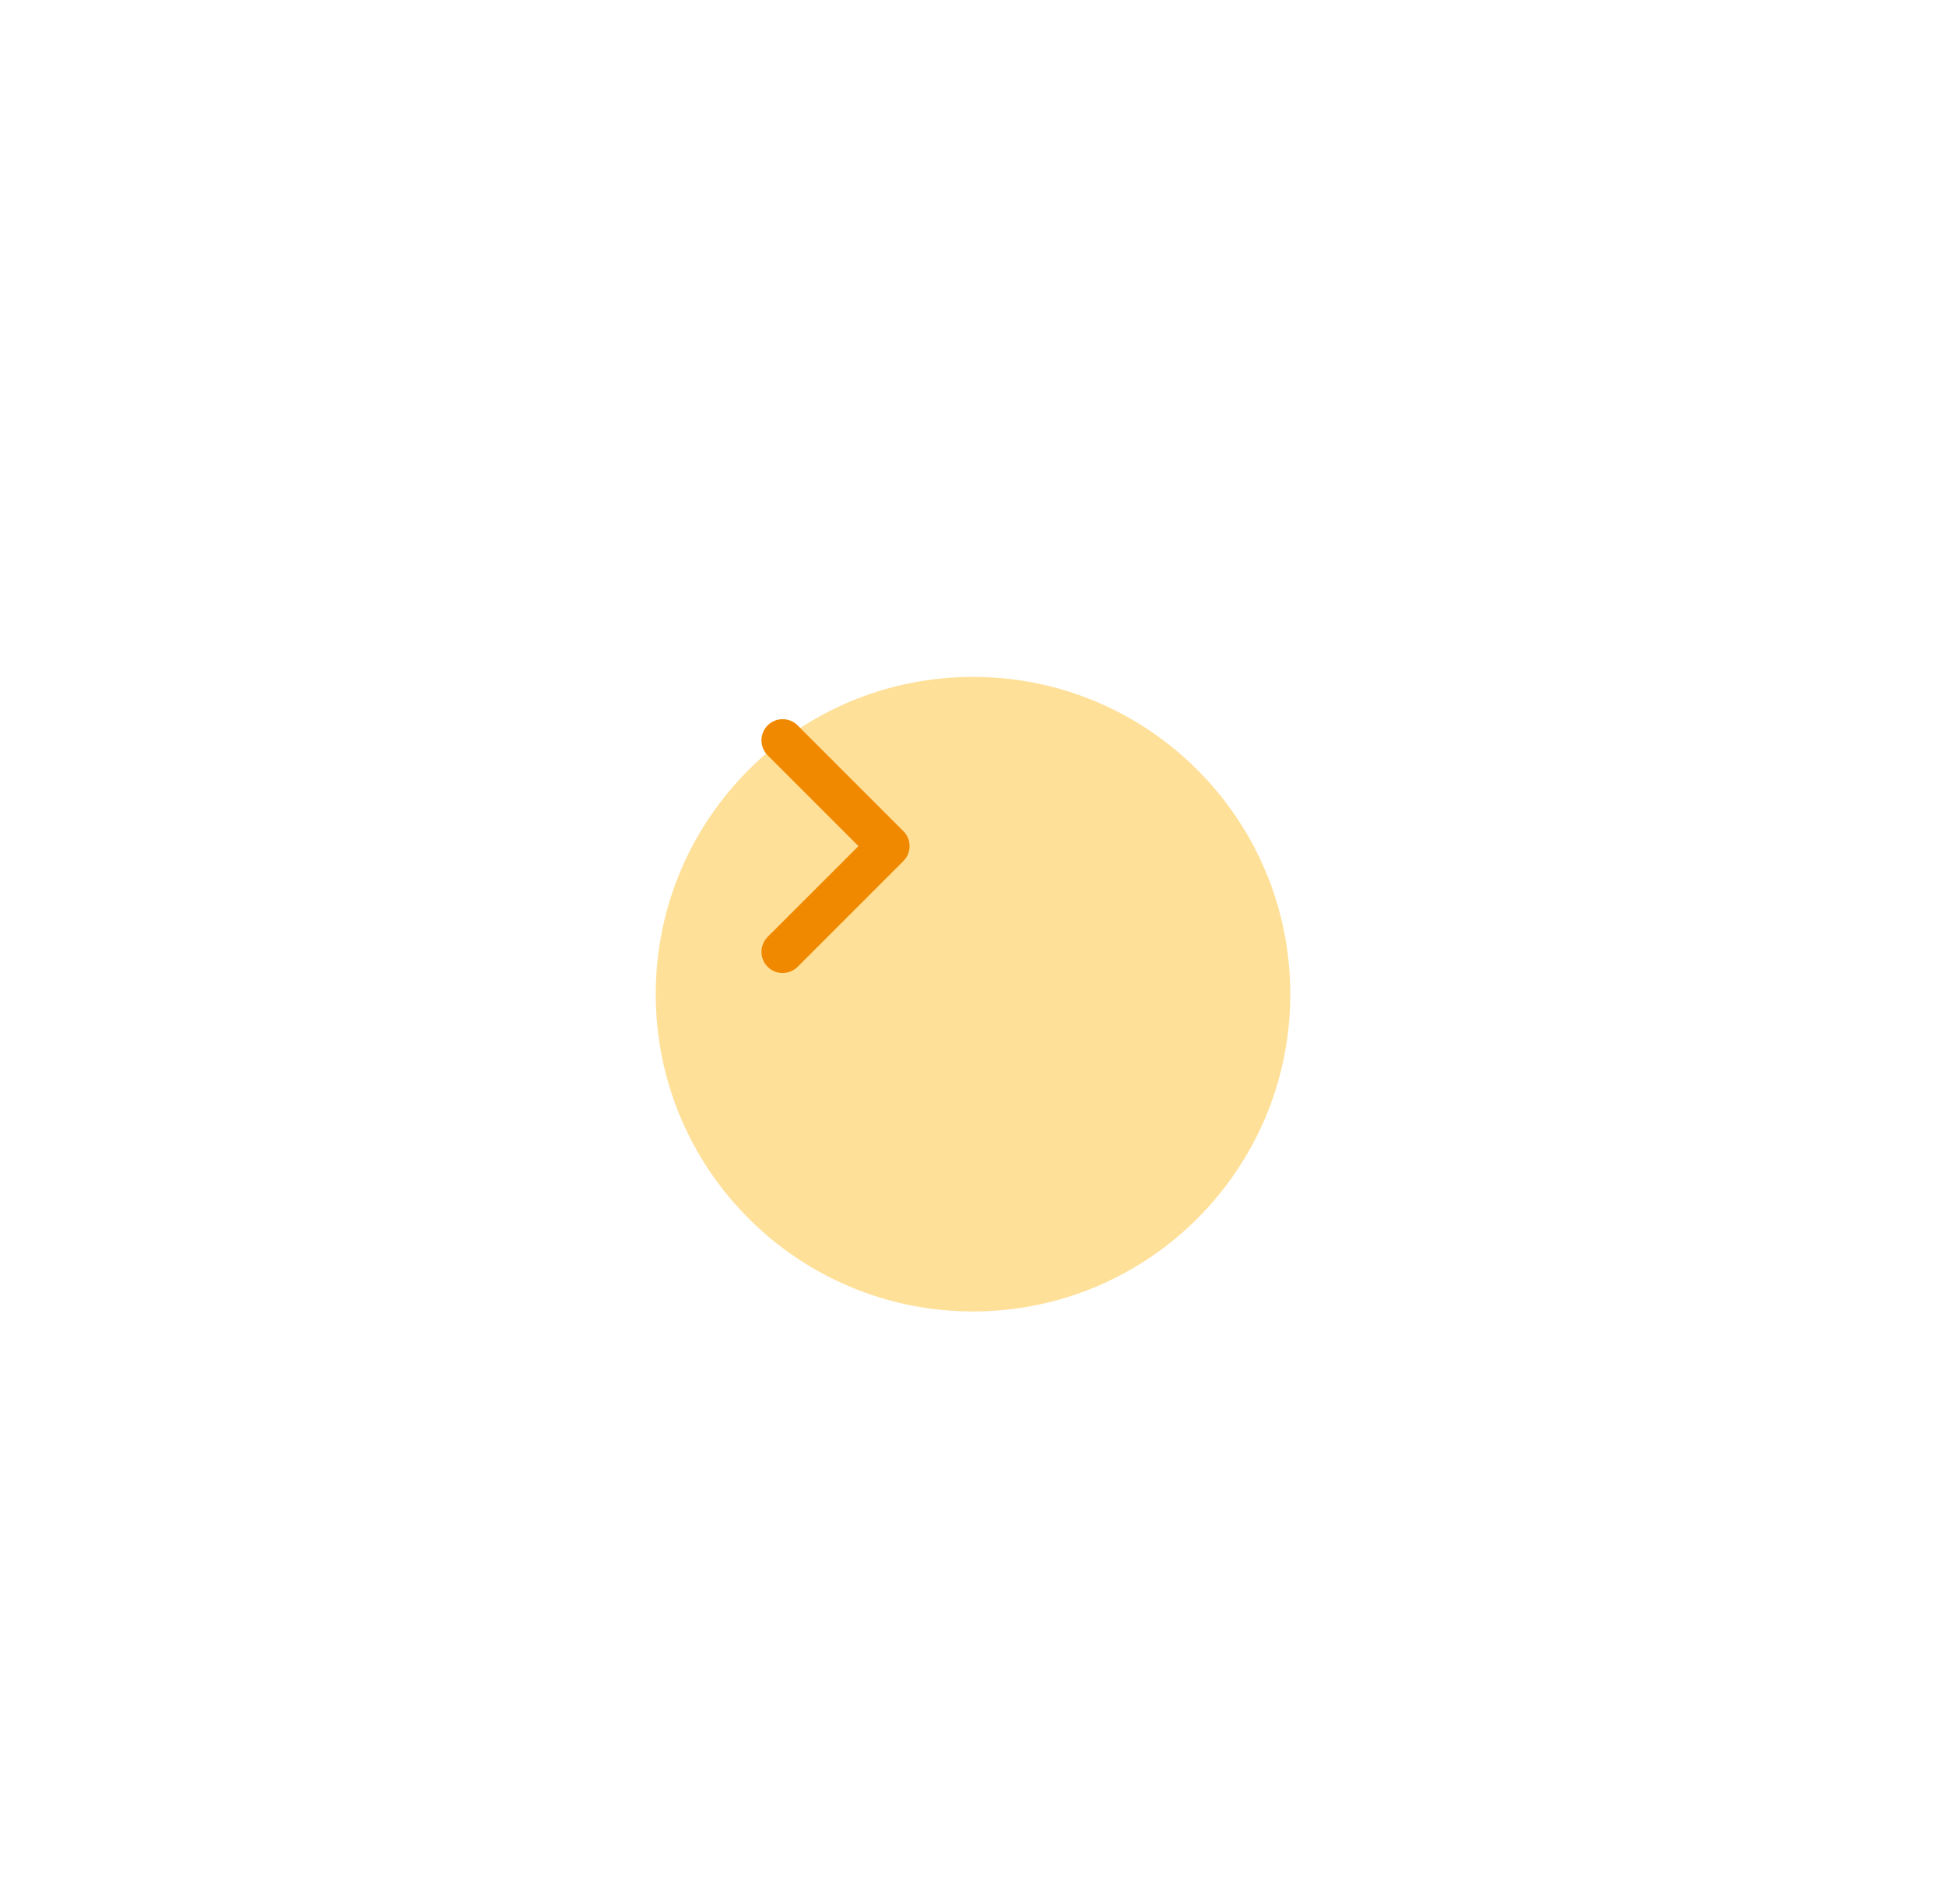 <svg width="46" height="45" viewBox="0 0 46 45" fill="none" xmlns="http://www.w3.org/2000/svg">
<g filter="url(#filter0_d_1290_16355)">
<g opacity="0.4" filter="url(#filter1_d_1290_16355)">
<path d="M19 26C23.142 26 26.5 22.642 26.5 18.5C26.5 14.358 23.142 11 19 11C14.858 11 11.5 14.358 11.5 18.5C11.5 22.642 14.858 26 19 26Z" fill="#FFB200"/>
</g>
<path fill-rule="evenodd" clip-rule="evenodd" d="M21.354 18.646C21.549 18.842 21.549 19.158 21.354 19.354L18.854 21.854C18.658 22.049 18.342 22.049 18.146 21.854C17.951 21.658 17.951 21.342 18.146 21.146L20.293 19L18.146 16.854C17.951 16.658 17.951 16.342 18.146 16.146C18.342 15.951 18.658 15.951 18.854 16.146L21.354 18.646Z" fill="#F08800"/>
</g>
<defs>
<filter id="filter0_d_1290_16355" x="6" y="6.5" width="26" height="26" filterUnits="userSpaceOnUse" color-interpolation-filters="sRGB">
<feFlood flood-opacity="0" result="BackgroundImageFix"/>
<feColorMatrix in="SourceAlpha" type="matrix" values="0 0 0 0 0 0 0 0 0 0 0 0 0 0 0 0 0 0 127 0" result="hardAlpha"/>
<feOffset dy="1"/>
<feGaussianBlur stdDeviation="2"/>
<feComposite in2="hardAlpha" operator="out"/>
<feColorMatrix type="matrix" values="0 0 0 0 1 0 0 0 0 0.779 0 0 0 0 0.267 0 0 0 1 0"/>
<feBlend mode="normal" in2="BackgroundImageFix" result="effect1_dropShadow_1290_16355"/>
<feBlend mode="normal" in="SourceGraphic" in2="effect1_dropShadow_1290_16355" result="shape"/>
</filter>
<filter id="filter1_d_1290_16355" x="0.5" y="0" width="45" height="45" filterUnits="userSpaceOnUse" color-interpolation-filters="sRGB">
<feFlood flood-opacity="0" result="BackgroundImageFix"/>
<feColorMatrix in="SourceAlpha" type="matrix" values="0 0 0 0 0 0 0 0 0 0 0 0 0 0 0 0 0 0 127 0" result="hardAlpha"/>
<feOffset dx="4" dy="4"/>
<feGaussianBlur stdDeviation="7.5"/>
<feComposite in2="hardAlpha" operator="out"/>
<feColorMatrix type="matrix" values="0 0 0 0 0.764 0 0 0 0 0.97 0 0 0 0 0.498 0 0 0 0.5 0"/>
<feBlend mode="normal" in2="BackgroundImageFix" result="effect1_dropShadow_1290_16355"/>
<feBlend mode="normal" in="SourceGraphic" in2="effect1_dropShadow_1290_16355" result="shape"/>
</filter>
</defs>
</svg>
